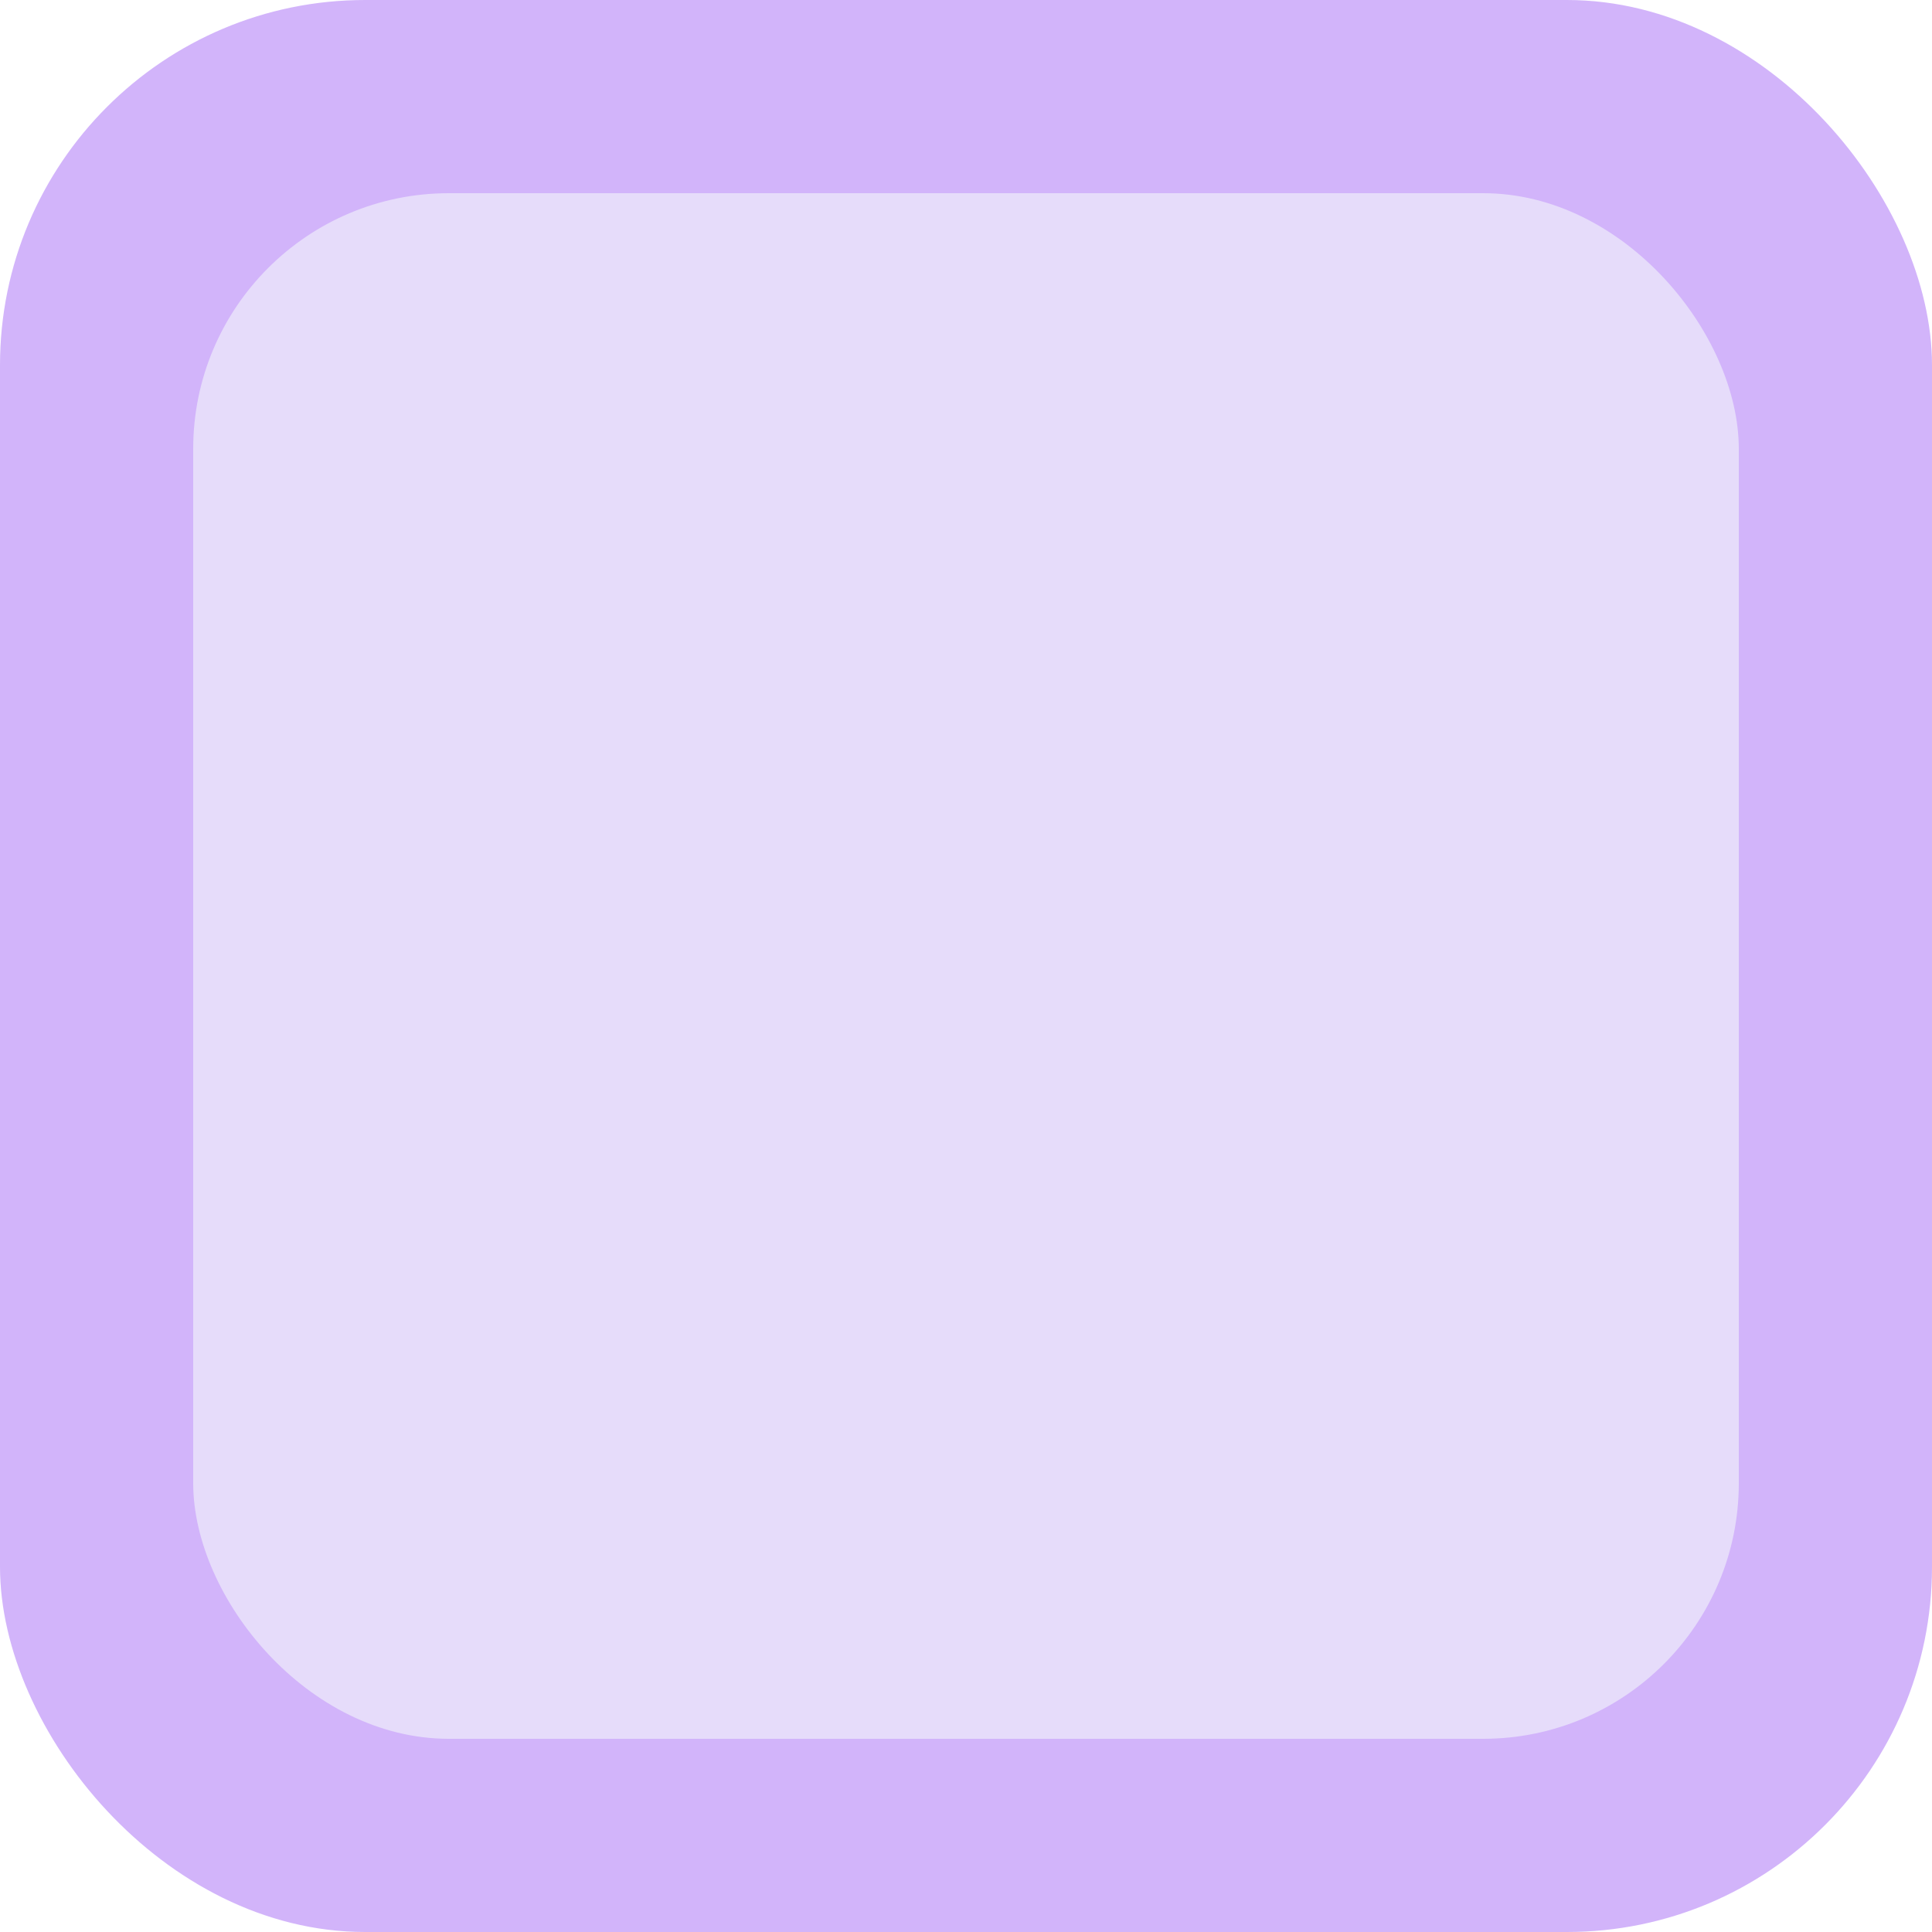 <?xml version="1.0" encoding="UTF-8" standalone="no"?>
<!-- Created with Inkscape (http://www.inkscape.org/) -->

<svg
   width="200"
   height="200"
   viewBox="0 0 10 10"
   version="1.1"
   id="svg1"
   inkscape:version="1.3.2 (091e20e, 2023-11-25, custom)"
   sodipodi:docname="tile_0.svg"
   inkscape:export-filename="tile_0.jpg"
   inkscape:export-xdpi="96"
   inkscape:export-ydpi="96"
   xmlns:inkscape="http://www.inkscape.org/namespaces/inkscape"
   xmlns:sodipodi="http://sodipodi.sourceforge.net/DTD/sodipodi-0.dtd"
   xmlns:xlink="http://www.w3.org/1999/xlink"
   xmlns="http://www.w3.org/2000/svg"
   xmlns:svg="http://www.w3.org/2000/svg">
  <sodipodi:namedview
     id="namedview1"
     pagecolor="#ffffff"
     bordercolor="#000000"
     borderopacity="0.25"
     inkscape:showpageshadow="2"
     inkscape:pageopacity="0.0"
     inkscape:pagecheckerboard="0"
     inkscape:deskcolor="#d1d1d1"
     inkscape:document-units="mm"
     inkscape:zoom="0.5"
     inkscape:cx="100"
     inkscape:cy="99"
     inkscape:window-width="2560"
     inkscape:window-height="1334"
     inkscape:window-x="-11"
     inkscape:window-y="-11"
     inkscape:window-maximized="1"
     inkscape:current-layer="layer1" />
  <defs
     id="defs1">
    <color-profile
       name="sRGB-IEC61966-2.1"
       xlink:href="file:///C:/WINDOWS/system32/spool/drivers/color/sRGB%20Color%20Space%20Profile.icm"
       id="color-profile2" />
  </defs>
  <g
     inkscape:label="图层 1"
     inkscape:groupmode="layer"
     id="layer1">
    <rect
       style="display:inline;fill:#d2b4fa;fill-opacity:1;stroke:none;stroke-width:0;stroke-dasharray:none"
       id="rect1"
       height="10"
       x="0"
       y="0"
       width="10"
       rx="1.89"
       ry="1.89" />
  </g>
  <g
     inkscape:groupmode="layer"
     id="layer2"
     inkscape:label="图层 2"
     style="display:inline">
    <rect
       style="fill:#e6dcfa;fill-opacity:1;stroke:none;stroke-width:0;stroke-dasharray:none"
       id="rect2"
       width="8"
       height="8"
       x="1"
       y="1"
       rx="1.323"
       ry="1.323"
       sodipodi:insensitive="true" />
  </g>
</svg>

